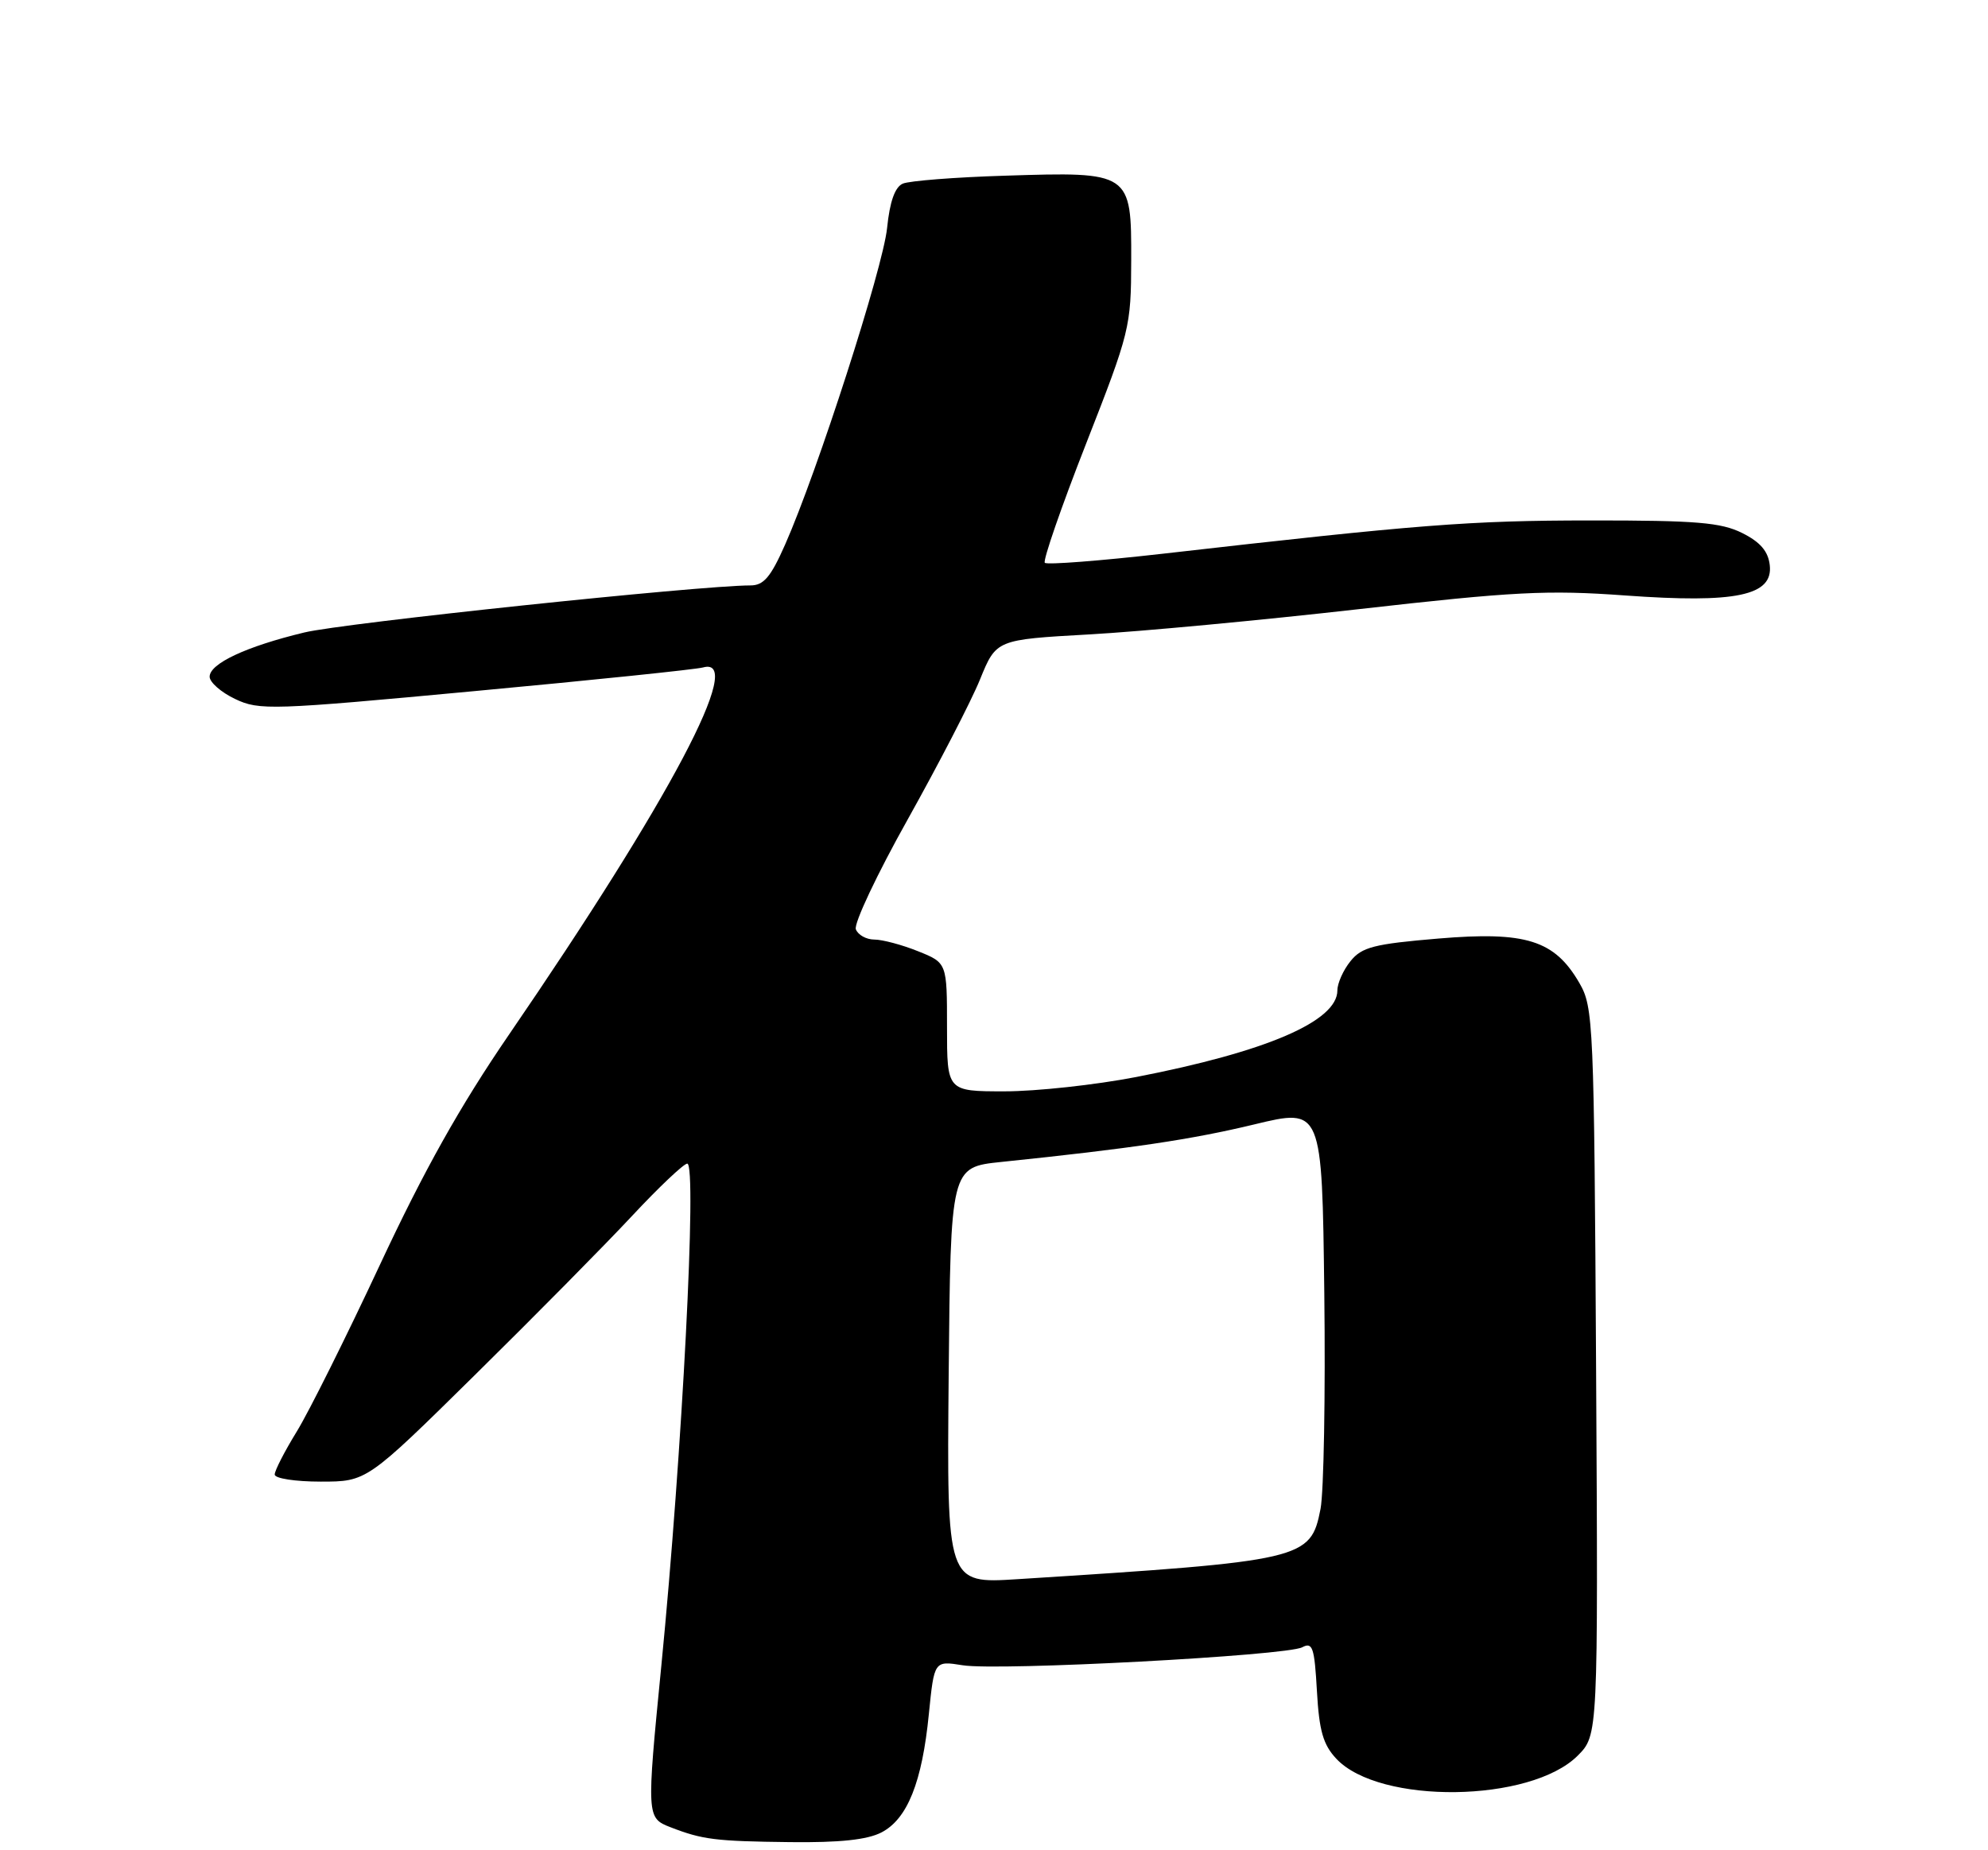 <?xml version="1.0" encoding="UTF-8" standalone="no"?>
<!DOCTYPE svg PUBLIC "-//W3C//DTD SVG 1.1//EN" "http://www.w3.org/Graphics/SVG/1.1/DTD/svg11.dtd" >
<svg xmlns="http://www.w3.org/2000/svg" xmlns:xlink="http://www.w3.org/1999/xlink" version="1.1" viewBox="0 0 275 256">
 <g >
 <path fill="currentColor"
d=" M 121.93 253.54 C 125.52 251.68 127.56 246.59 128.49 237.14 C 129.23 229.78 129.23 229.78 133.17 230.41 C 138.14 231.21 177.93 229.09 180.14 227.92 C 181.57 227.16 181.83 227.93 182.17 233.98 C 182.48 239.49 183.03 241.40 184.86 243.35 C 190.83 249.71 211.72 249.43 218.24 242.92 C 221.07 240.08 221.07 240.08 220.79 189.79 C 220.51 141.36 220.42 139.37 218.47 136.00 C 215.04 130.08 211.08 128.84 198.97 129.86 C 190.06 130.61 188.38 131.04 186.82 132.98 C 185.82 134.21 185.00 136.04 185.00 137.04 C 185.00 141.30 175.19 145.52 157.16 149.02 C 151.53 150.11 143.35 151.00 138.96 151.00 C 131.00 151.00 131.00 151.00 131.00 142.11 C 131.00 133.22 131.00 133.22 126.98 131.61 C 124.77 130.72 122.05 130.00 120.95 130.00 C 119.84 130.00 118.69 129.36 118.39 128.58 C 118.09 127.79 121.33 120.93 125.59 113.33 C 129.84 105.72 134.34 97.03 135.57 94.00 C 137.81 88.50 137.81 88.50 150.66 87.78 C 157.72 87.39 174.53 85.81 188.00 84.28 C 209.39 81.85 214.07 81.61 224.81 82.39 C 240.15 83.50 245.30 82.42 244.81 78.19 C 244.59 76.27 243.50 75.00 241.00 73.75 C 238.07 72.29 234.67 72.00 220.00 72.01 C 203.26 72.02 196.26 72.57 160.79 76.62 C 152.15 77.60 144.83 78.17 144.53 77.87 C 144.24 77.57 146.80 70.16 150.23 61.41 C 156.30 45.91 156.46 45.26 156.48 36.04 C 156.51 23.80 156.43 23.75 139.00 24.31 C 132.12 24.52 125.77 25.02 124.88 25.41 C 123.80 25.88 123.08 27.89 122.71 31.56 C 122.13 37.13 113.08 65.23 108.60 75.36 C 106.61 79.86 105.64 81.00 103.81 81.00 C 96.76 81.01 47.52 86.20 42.10 87.51 C 34.08 89.44 29.00 91.81 29.00 93.63 C 29.00 94.40 30.58 95.79 32.52 96.71 C 35.86 98.31 37.54 98.25 65.77 95.61 C 82.12 94.09 96.29 92.62 97.25 92.35 C 103.23 90.69 92.74 110.55 70.39 143.18 C 63.64 153.04 58.65 161.94 52.55 175.01 C 47.89 184.99 42.71 195.38 41.04 198.09 C 39.37 200.81 38.00 203.47 38.00 204.02 C 38.00 204.56 40.85 205.00 44.36 205.00 C 50.73 205.00 50.73 205.00 65.69 190.25 C 73.92 182.14 83.70 172.24 87.42 168.25 C 91.14 164.26 94.59 161.00 95.07 161.00 C 96.44 161.00 94.37 201.11 91.48 230.50 C 89.43 251.35 89.44 251.54 92.75 252.82 C 97.18 254.54 98.97 254.76 109.30 254.88 C 116.14 254.96 119.95 254.56 121.93 253.54 Z  M 131.23 190.31 C 131.50 161.50 131.50 161.50 138.50 160.77 C 156.56 158.90 164.81 157.67 173.49 155.58 C 182.88 153.31 182.88 153.31 183.19 178.90 C 183.36 192.98 183.12 206.42 182.67 208.77 C 181.29 215.79 180.50 215.98 140.73 218.50 C 130.97 219.12 130.97 219.12 131.23 190.31 Z "/>
</g>
</svg>